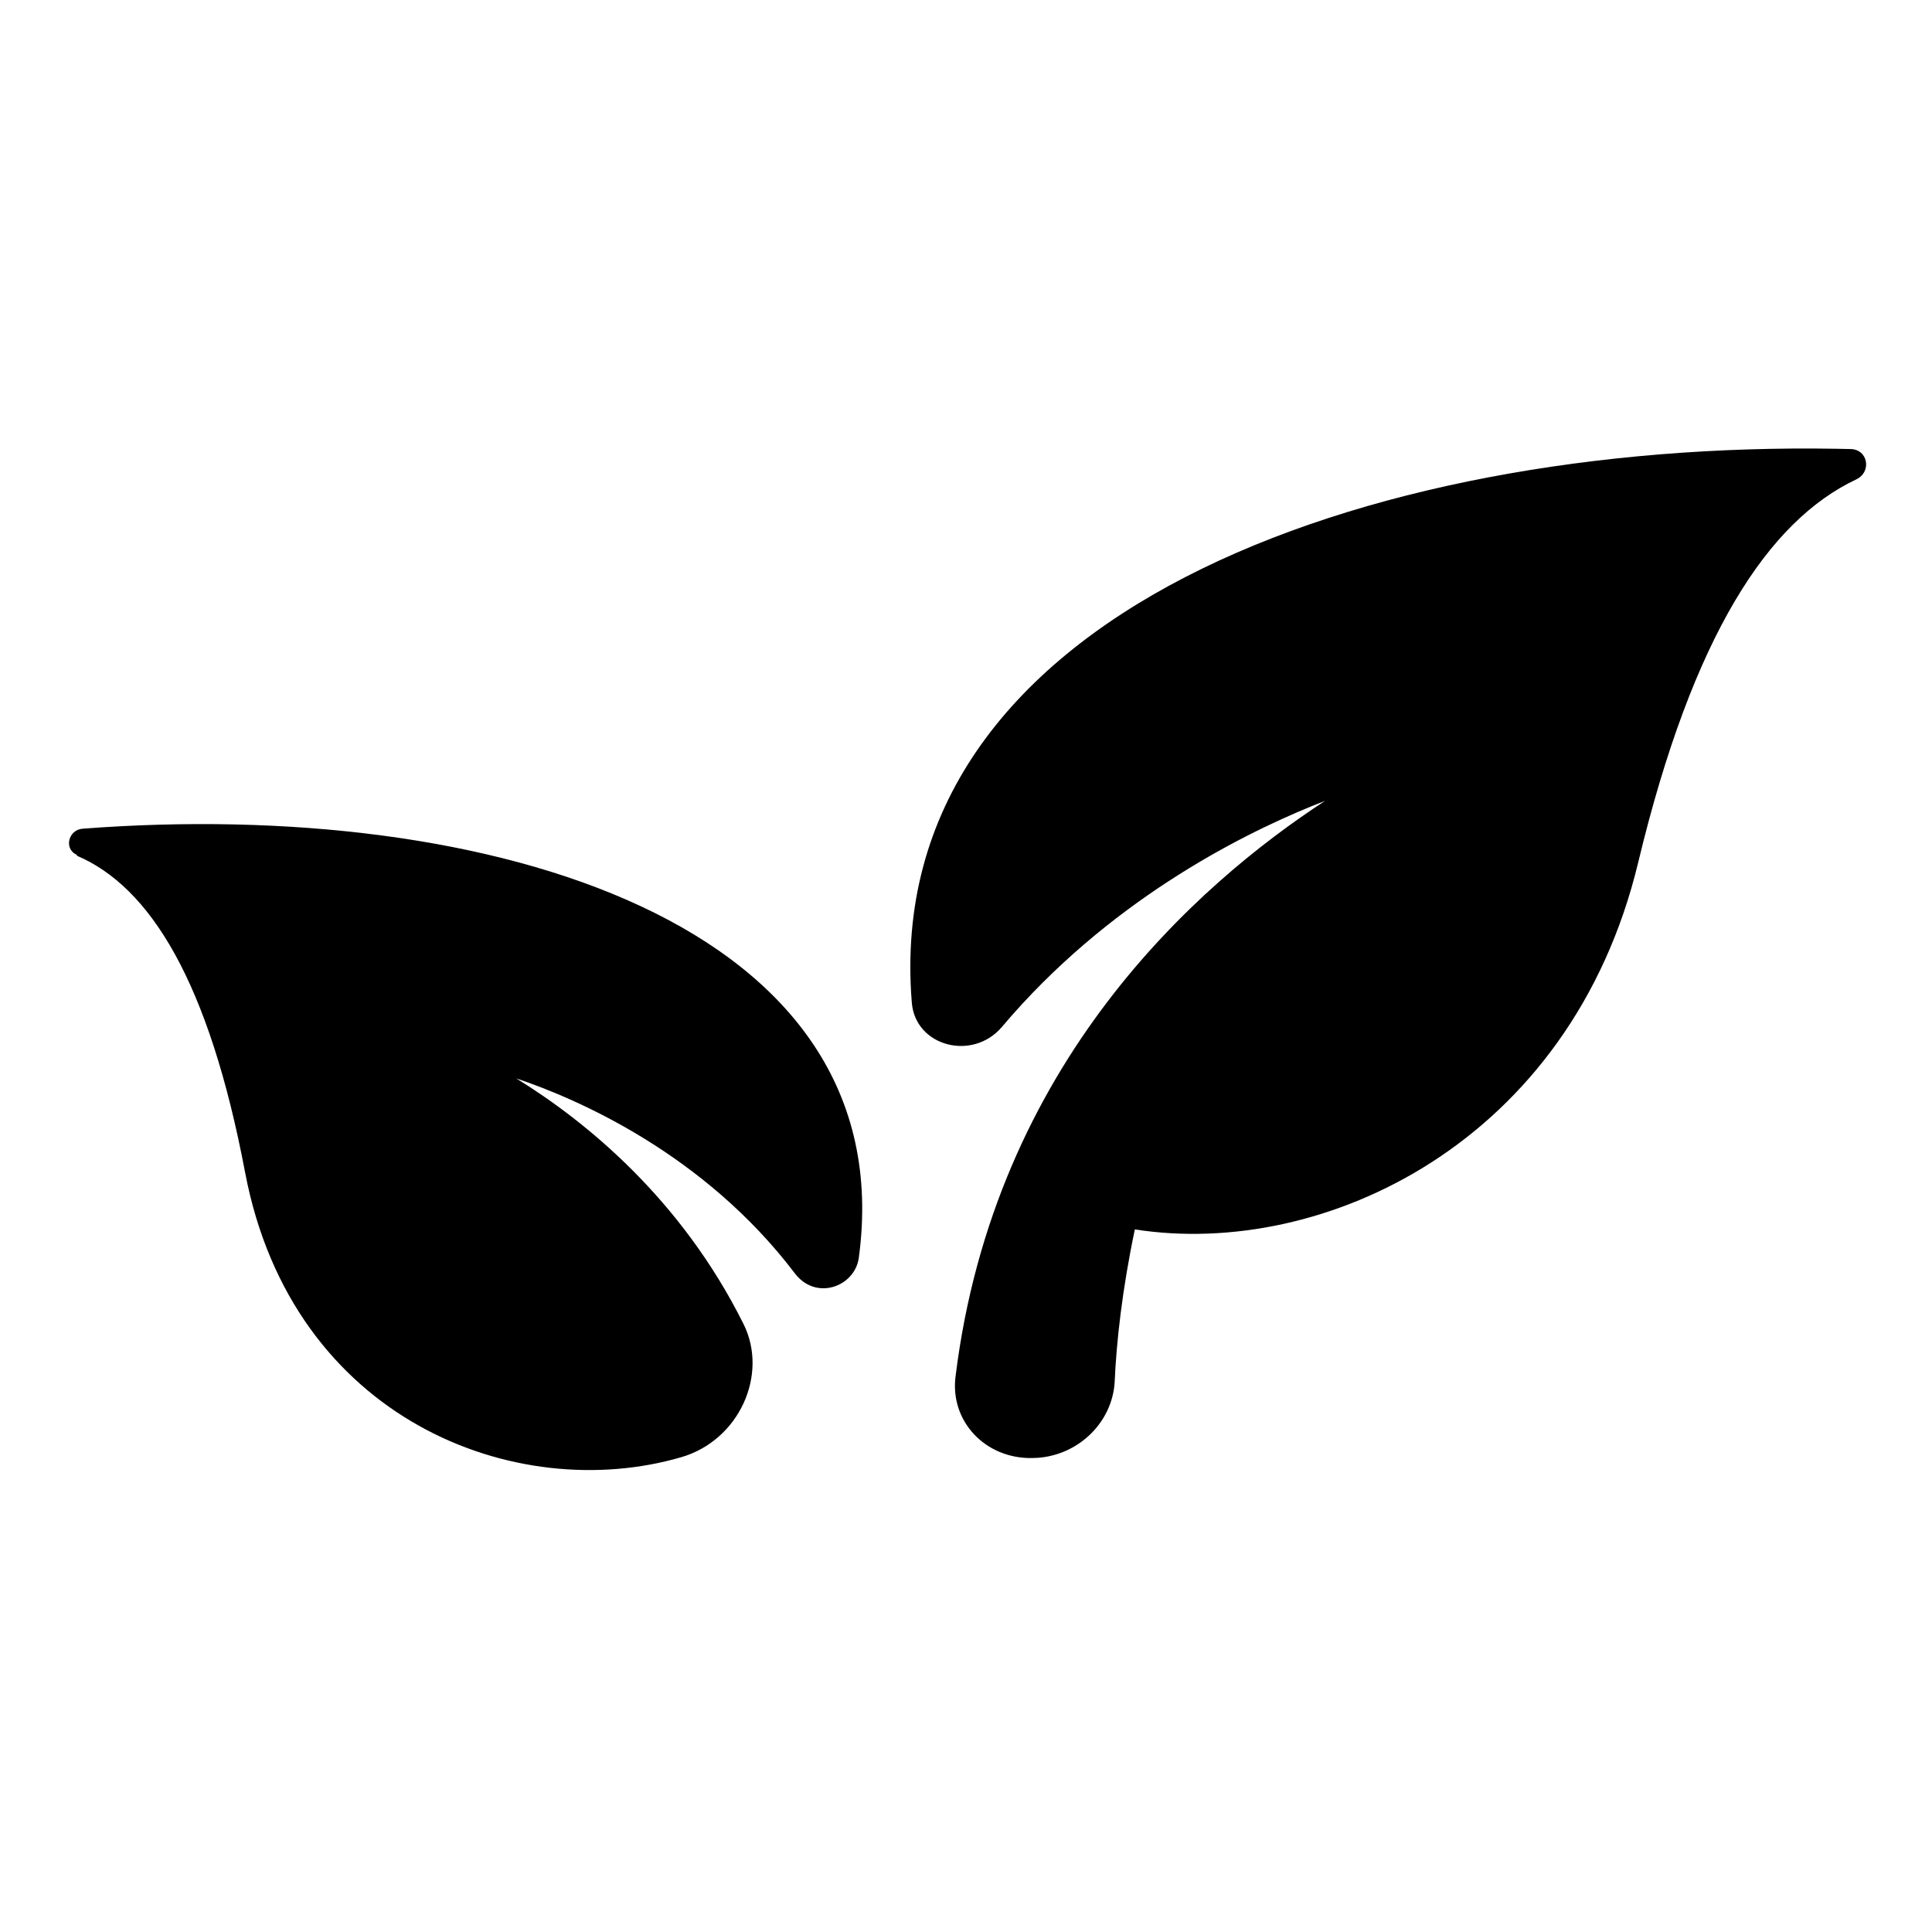 <?xml version="1.0" encoding="UTF-8"?>
<svg width="56px" height="56px" viewBox="0 0 56 56" version="1.1" xmlns="http://www.w3.org/2000/svg" xmlns:xlink="http://www.w3.org/1999/xlink">
    <title>leaves</title>
    <g id="leaves" stroke="none" fill="none" fill-rule="evenodd">
        <path d="M53.631,13.016 C54.144,13.016 54.266,13.677 53.802,13.897 C51.265,15.095 49.069,18.396 47.484,24.998 C45.532,33.117 38.359,36.491 32.894,35.635 C32.528,37.372 32.358,38.912 32.309,40.061 C32.239,41.208 31.298,42.152 30.107,42.254 L29.918,42.262 C28.552,42.287 27.527,41.186 27.698,39.89 C28.82,30.818 34.7,25.634 38.408,23.213 L38.018,23.368 C35.89,24.237 32.088,26.16 29.04,29.767 C28.186,30.769 26.527,30.329 26.429,29.058 C25.512,17.801 39.562,12.775 53.241,13.008 L53.631,13.016 Z M2.228,24.778 C1.838,24.607 1.984,24.045 2.399,24.02 C14.207,23.116 26.21,26.759 24.892,36.467 C24.77,37.298 23.648,37.714 23.038,36.907 C20.403,33.435 16.719,31.845 14.963,31.258 C16.988,32.505 19.745,34.755 21.55,38.374 C22.282,39.841 21.428,41.749 19.745,42.238 C14.963,43.632 8.474,41.162 7.107,33.997 C6.058,28.446 4.35,25.708 2.228,24.803 L2.228,24.778 Z" id="Shape" fill="#000000"></path>
    </g>
</svg>